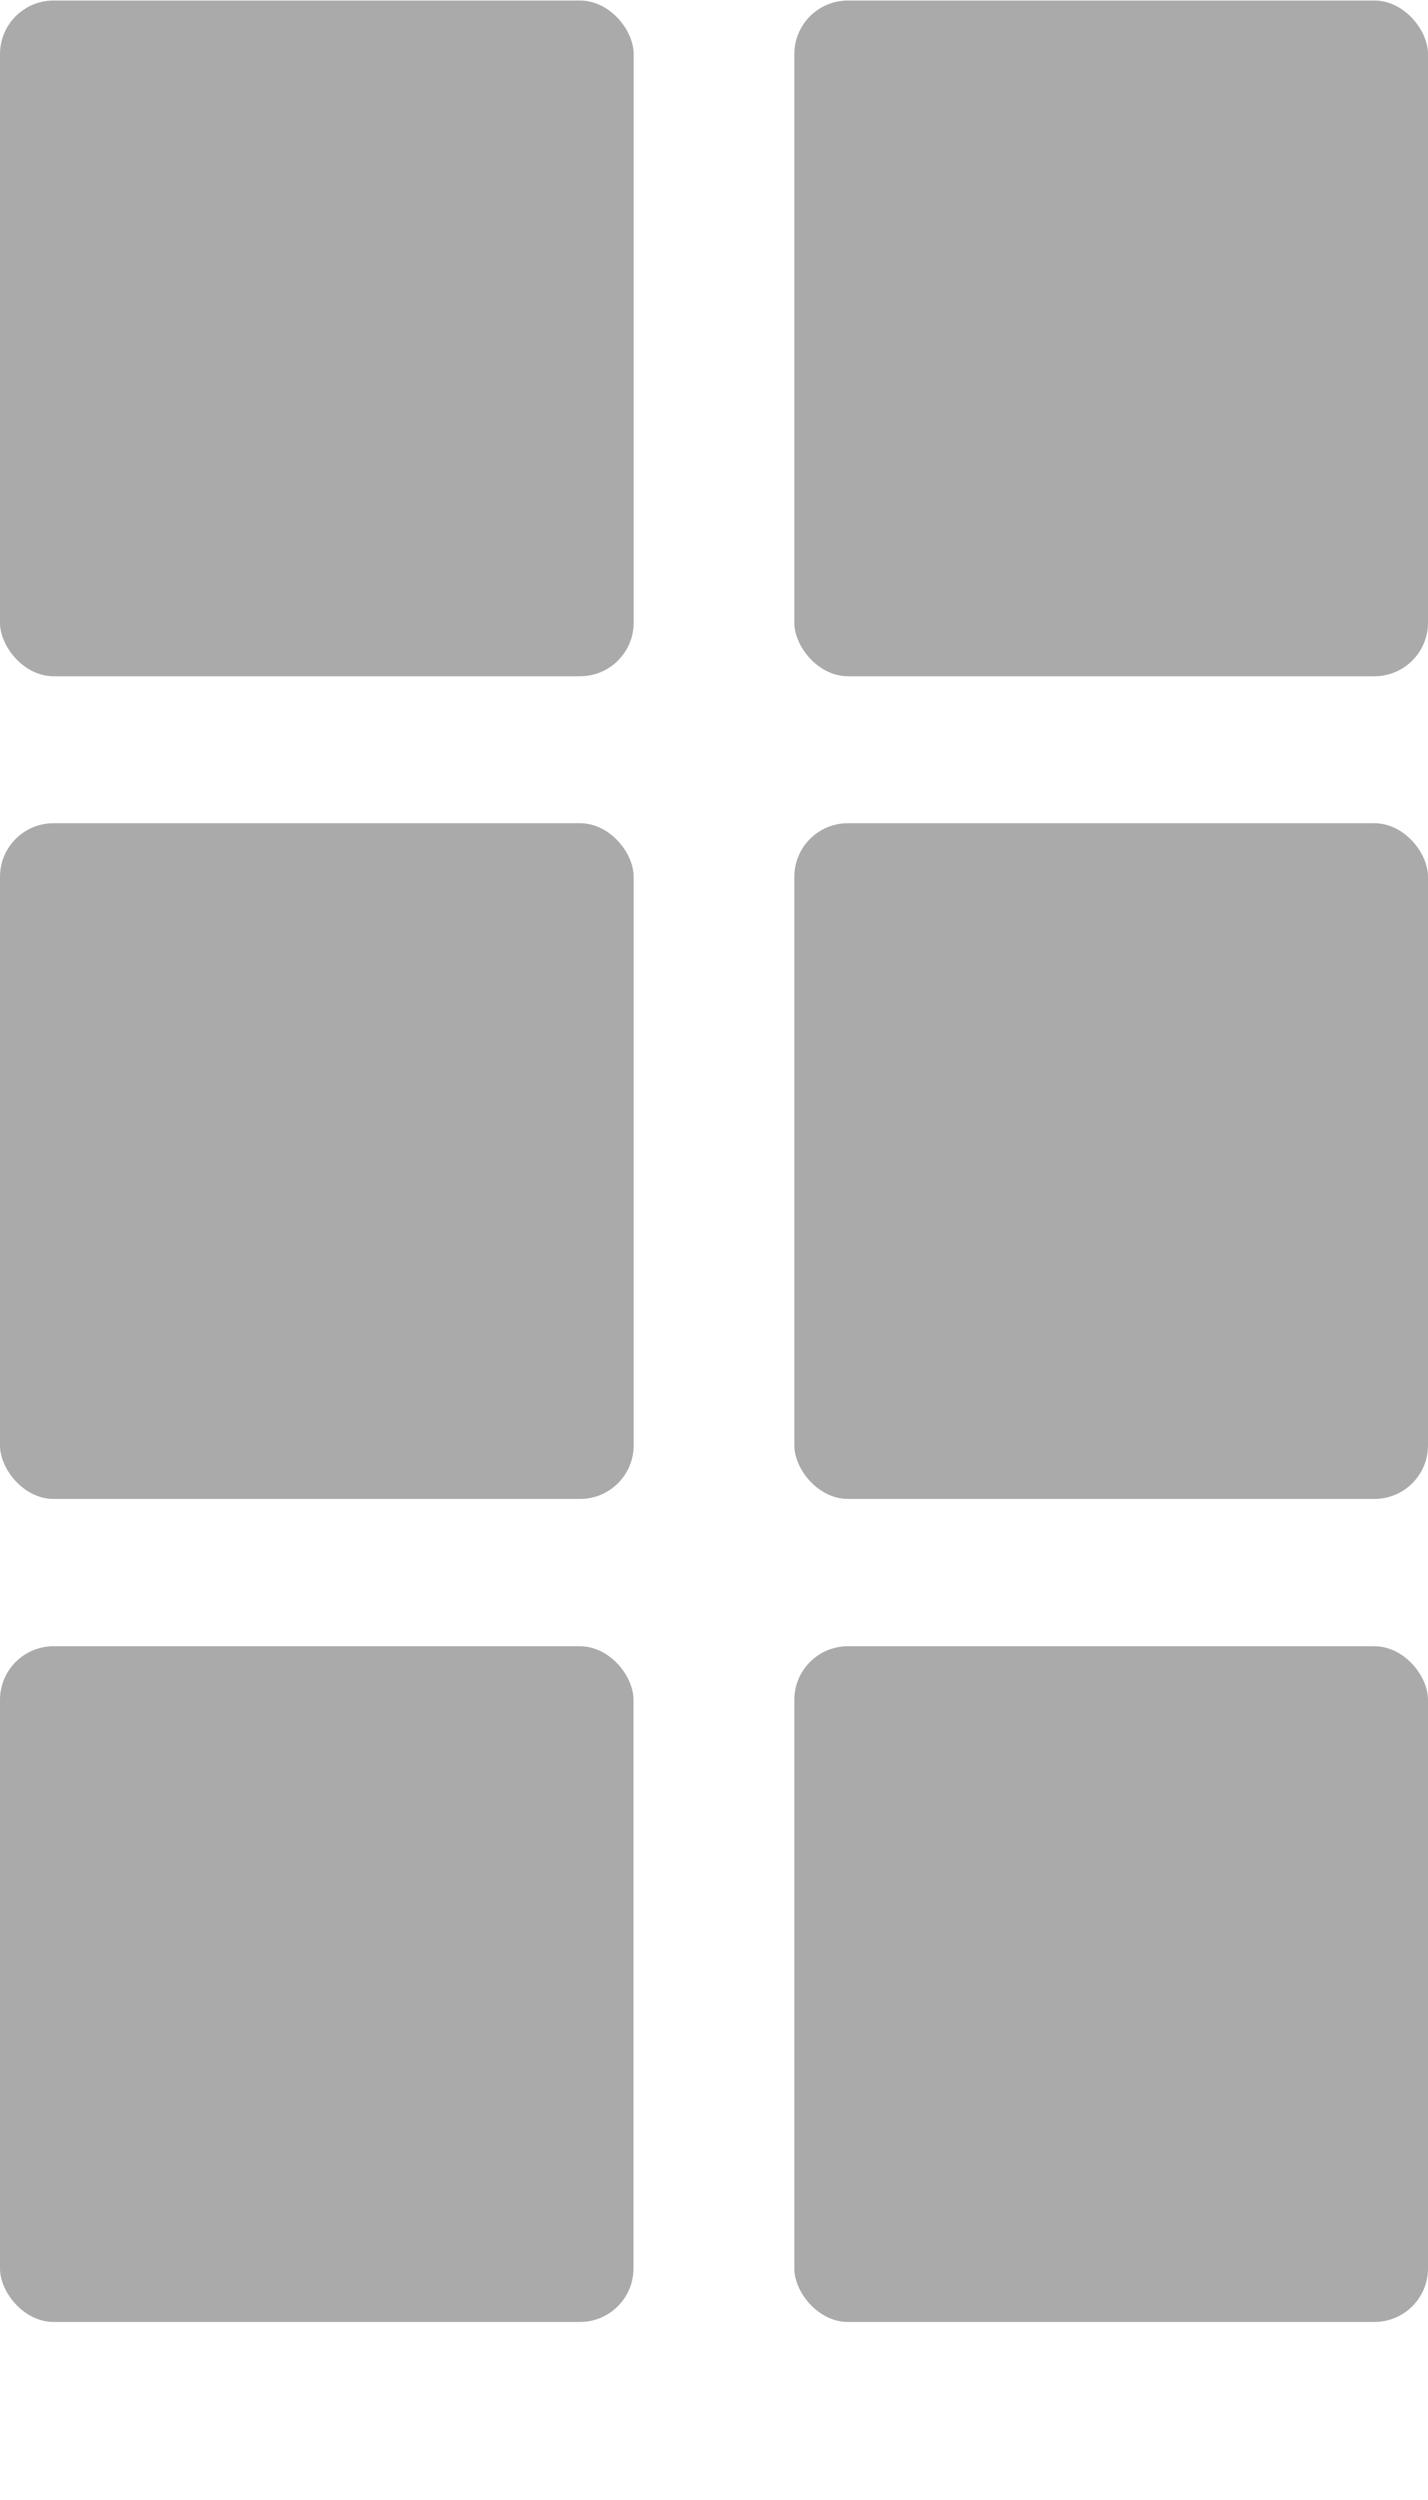 <svg width="8" height="14" viewBox="0 0 8 14" fill="none" xmlns="http://www.w3.org/2000/svg">
<rect y="0.003" width="3.55" height="3.784" rx="0.3" fill="#AAAAAA"/>
<rect y="4.61" width="3.55" height="3.784" rx="0.3" fill="#AAAAAA"/>
<rect y="9.219" width="3.549" height="3.784" rx="0.3" fill="#AAAAAA"/>
<rect x="4.45" y="0.003" width="3.55" height="3.784" rx="0.3" fill="#AAAAAA"/>
<rect x="4.45" y="4.61" width="3.55" height="3.784" rx="0.3" fill="#AAAAAA"/>
<rect x="4.45" y="9.219" width="3.55" height="3.784" rx="0.3" fill="#AAAAAA"/>
</svg>
